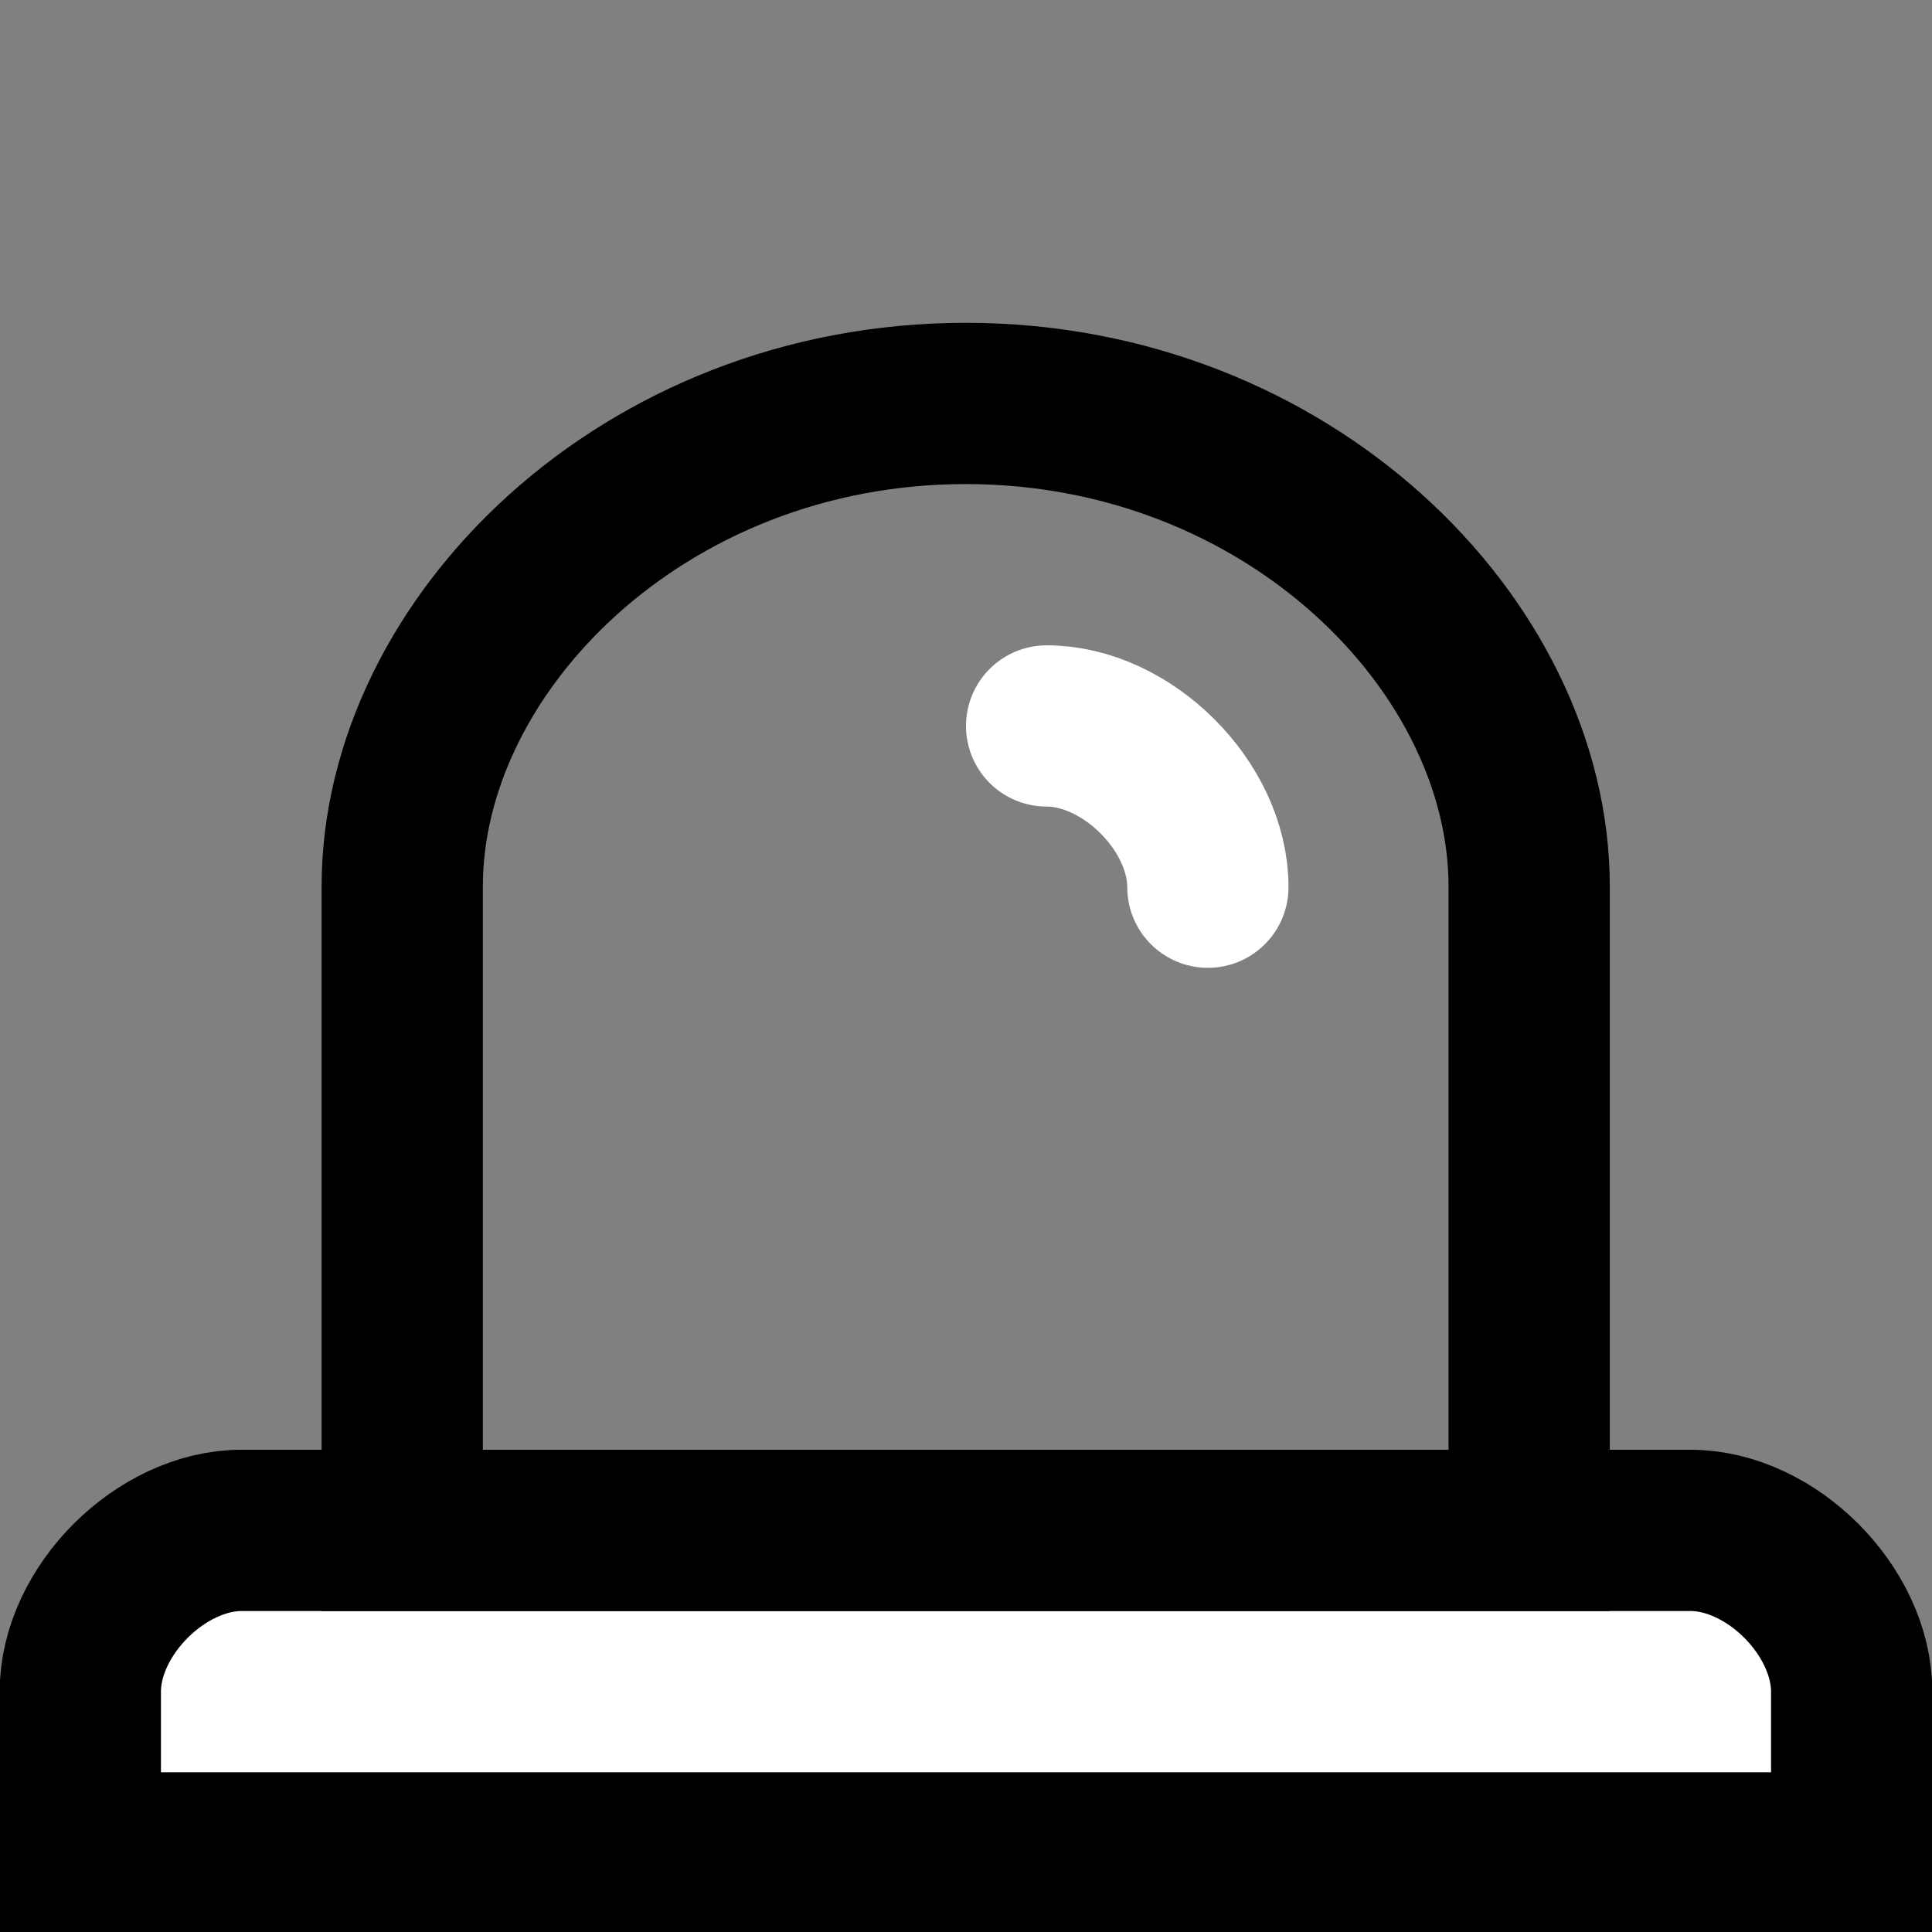 <?xml version="1.0" encoding="UTF-8" standalone="no"?>
<svg
   xmlns:dc="http://purl.org/dc/elements/1.1/"
   xmlns:cc="http://creativecommons.org/ns#"
   xmlns:rdf="http://www.w3.org/1999/02/22-rdf-syntax-ns#"
   xmlns:svg="http://www.w3.org/2000/svg"
   xmlns="http://www.w3.org/2000/svg"
   width="12"
   height="12"
   version="1.1"
   viewBox="0 0 3.175 3.175"
   id="svg12">
  <rect x="0" y="0" width="3.175" height="3.175" fill="#808080" stroke="none"/>
  <defs
     id="defs16" />
  <path
     style="fill:#ffffff;fill-opacity:1;stroke:CurrentColor;stroke-width:0.265px;stroke-linecap:butt;stroke-linejoin:miter;stroke-opacity:1"
     d="M 0.132,3.045 H 3.043 V 2.78 c 0,-0.132 -0.132,-0.265 -0.265,-0.265 H 0.397 c -0.132,0 -0.265,0.132 -0.265,0.265 z"
     id="path1141" />
  <path
     style="fill:;fill-opacity:1;stroke:CurrentColor;stroke-width:0.265px;stroke-linecap:butt;stroke-linejoin:miter;stroke-opacity:1"
     d="M 0.661,2.515 V 1.457 c 0,-0.397 0.397,-0.794 0.926,-0.794 0.529,0 0.926,0.397 0.926,0.794 v 1.058 z"
     id="path1143" />
  <path
     style="fill:none;stroke:;stroke-width:0.265px;stroke-linecap:round;stroke-linejoin:miter;stroke-opacity:1"
     d="m 1.587,0.134 v 0.265"
     id="path1145" />
  <path
     style="fill:none;stroke:;stroke-width:0.265px;stroke-linecap:round;stroke-linejoin:miter;stroke-opacity:1"
     d="M 0.397,1.325 H 0.132"
     id="path1147" />
  <path
     style="fill:none;stroke:;stroke-width:0.265px;stroke-linecap:round;stroke-linejoin:miter;stroke-opacity:1"
     d="M 2.778,1.325 H 3.043"
     id="path1149" />
  <path
     style="fill:none;fill-opacity:1;stroke:;stroke-width:0.265px;stroke-linecap:round;stroke-linejoin:miter;stroke-opacity:1"
     d="M 0.794,0.663 0.529,0.399"
     id="path1151" />
  <path
     style="fill:none;stroke:#ffffff;stroke-width:0.265px;stroke-linecap:round;stroke-linejoin:round;stroke-opacity:1"
     d="m 1.72,1.193 c 0.132,0 0.265,0.132 0.265,0.265"
     id="path1155" />
  <path
     style="fill:none;fill-opacity:1;stroke:;stroke-width:0.265px;stroke-linecap:round;stroke-linejoin:miter;stroke-opacity:1"
     d="M 2.381,0.663 2.646,0.399"
     id="path1151-7" />
</svg>

